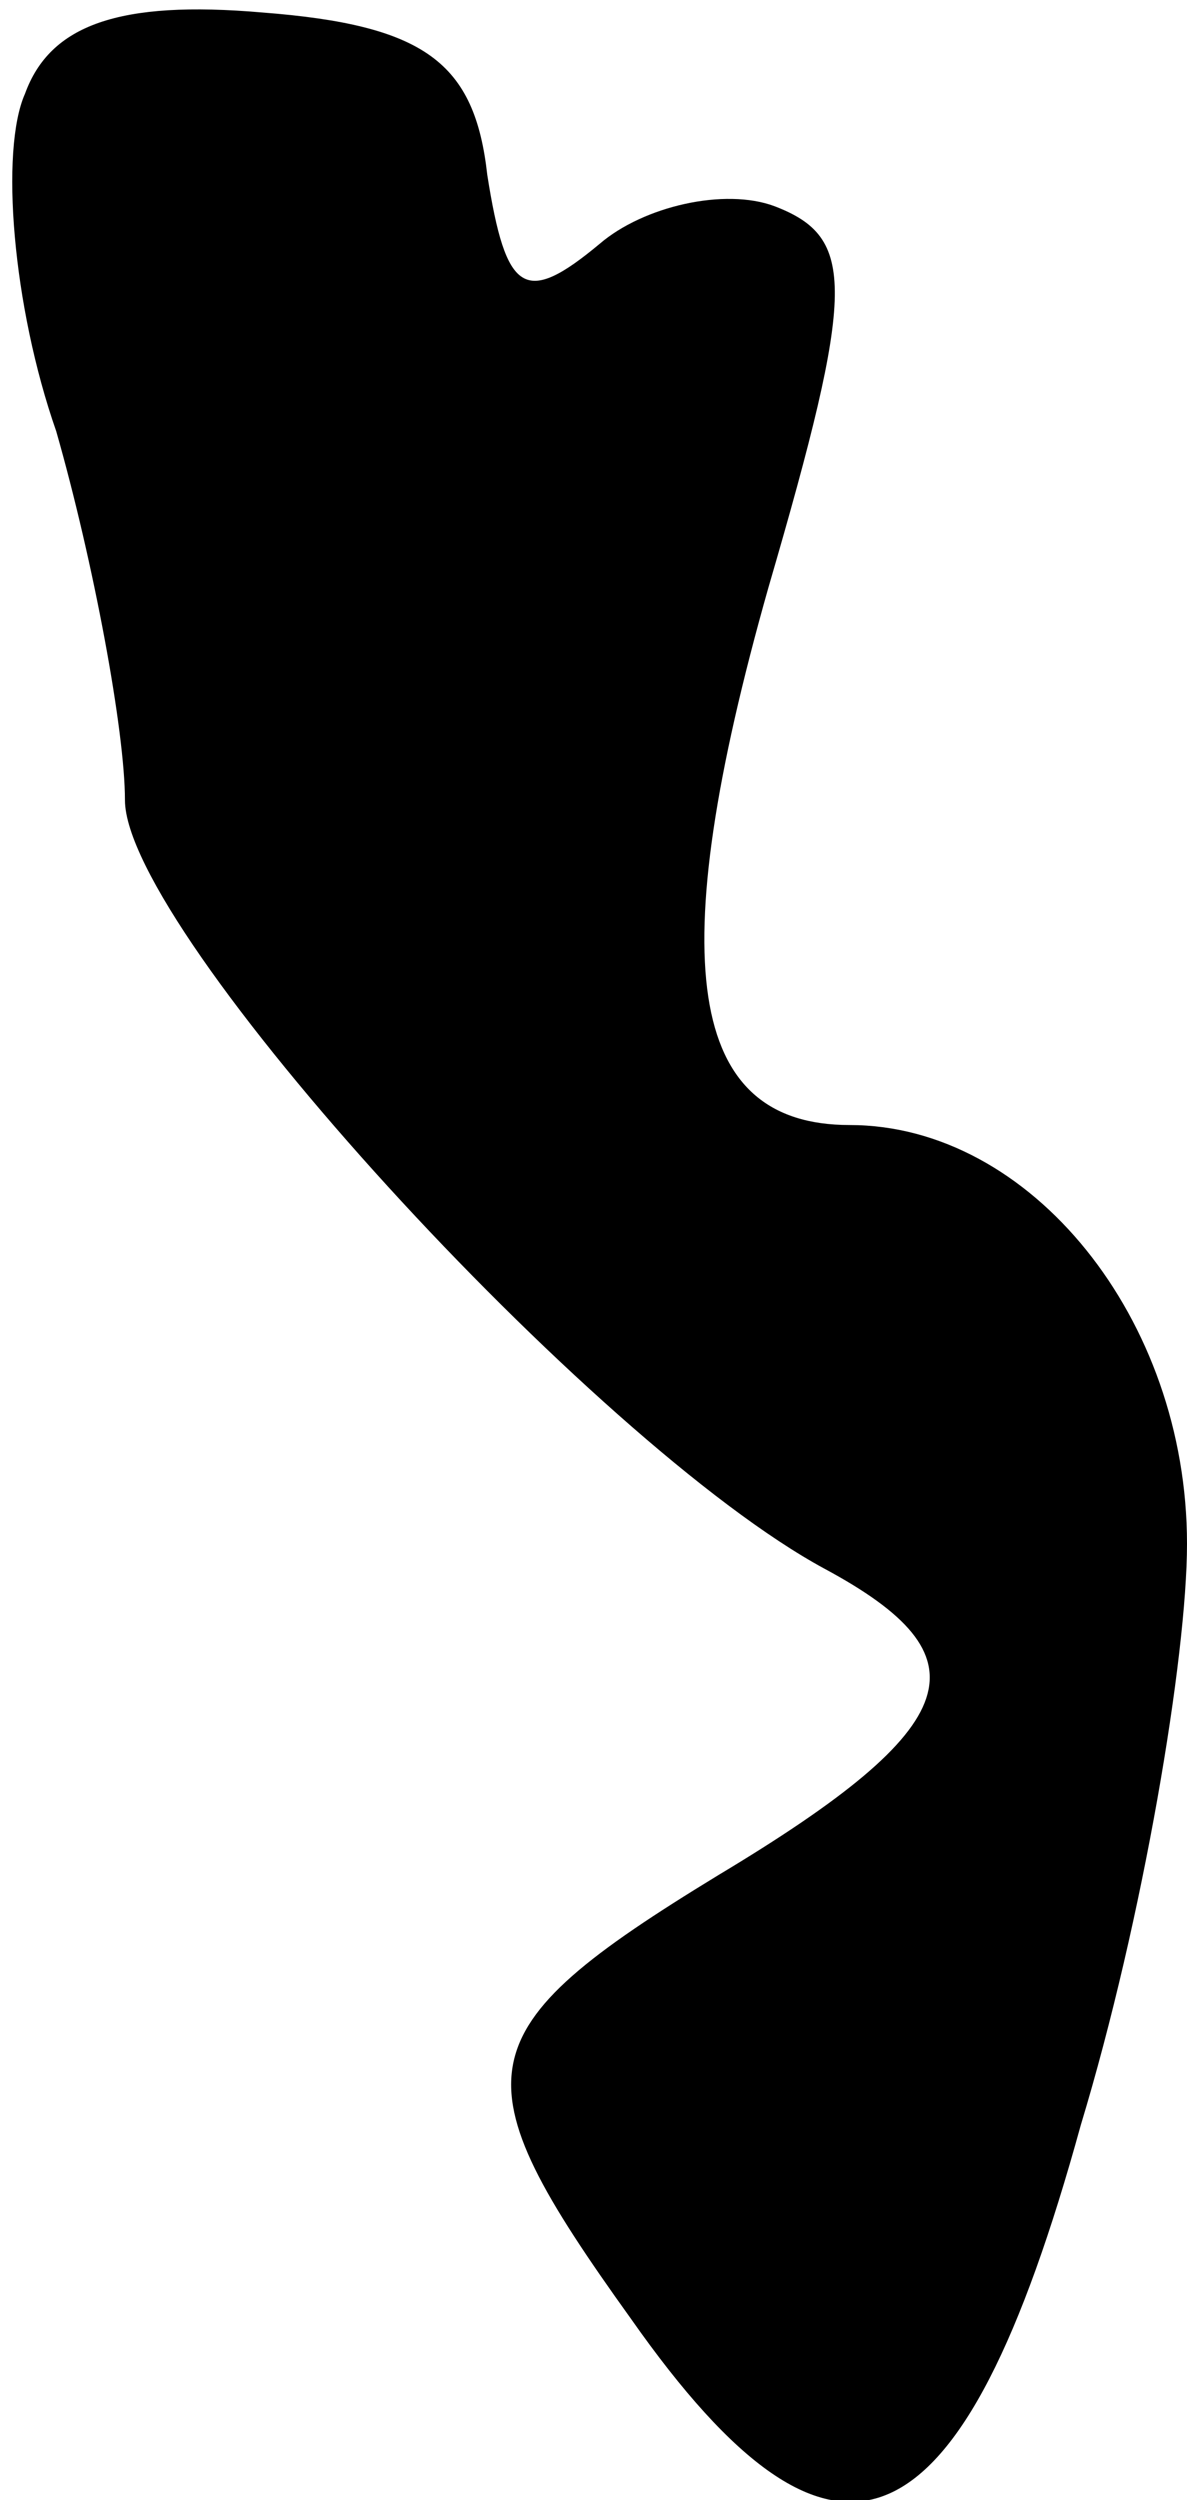 <?xml version="1.0" standalone="no"?>
<!DOCTYPE svg PUBLIC "-//W3C//DTD SVG 20010904//EN"
 "http://www.w3.org/TR/2001/REC-SVG-20010904/DTD/svg10.dtd">
<svg version="1.0" xmlns="http://www.w3.org/2000/svg"
 width="19pt" height="40pt" viewBox="0 0 19 40"
 preserveAspectRatio="xMidYMid meet">
<g transform="translate(0,40) scale(0.1,-0.1)"
fill="#000000" stroke="none">
<path fill="#000000" stroke="none" d="M4 385 c-4 -9 -2 -34 5 -54 6 -21 11
-48 11 -59 0 -21 75 -103 112 -123 26 -14 23 -25 -17 -49 -41 -25 -42 -32 -14
-71 33 -47 53 -38 72 31 10 33 17 75 17 93 0 36 -25 67 -54 67 -26 0 -30 26
-13 86 14 48 14 56 1 61 -8 3 -21 0 -28 -6 -12 -10 -15 -8 -18 11 -2 18 -10
24 -36 26 -23 2 -34 -2 -38 -13z"/>
</g>
</svg>

